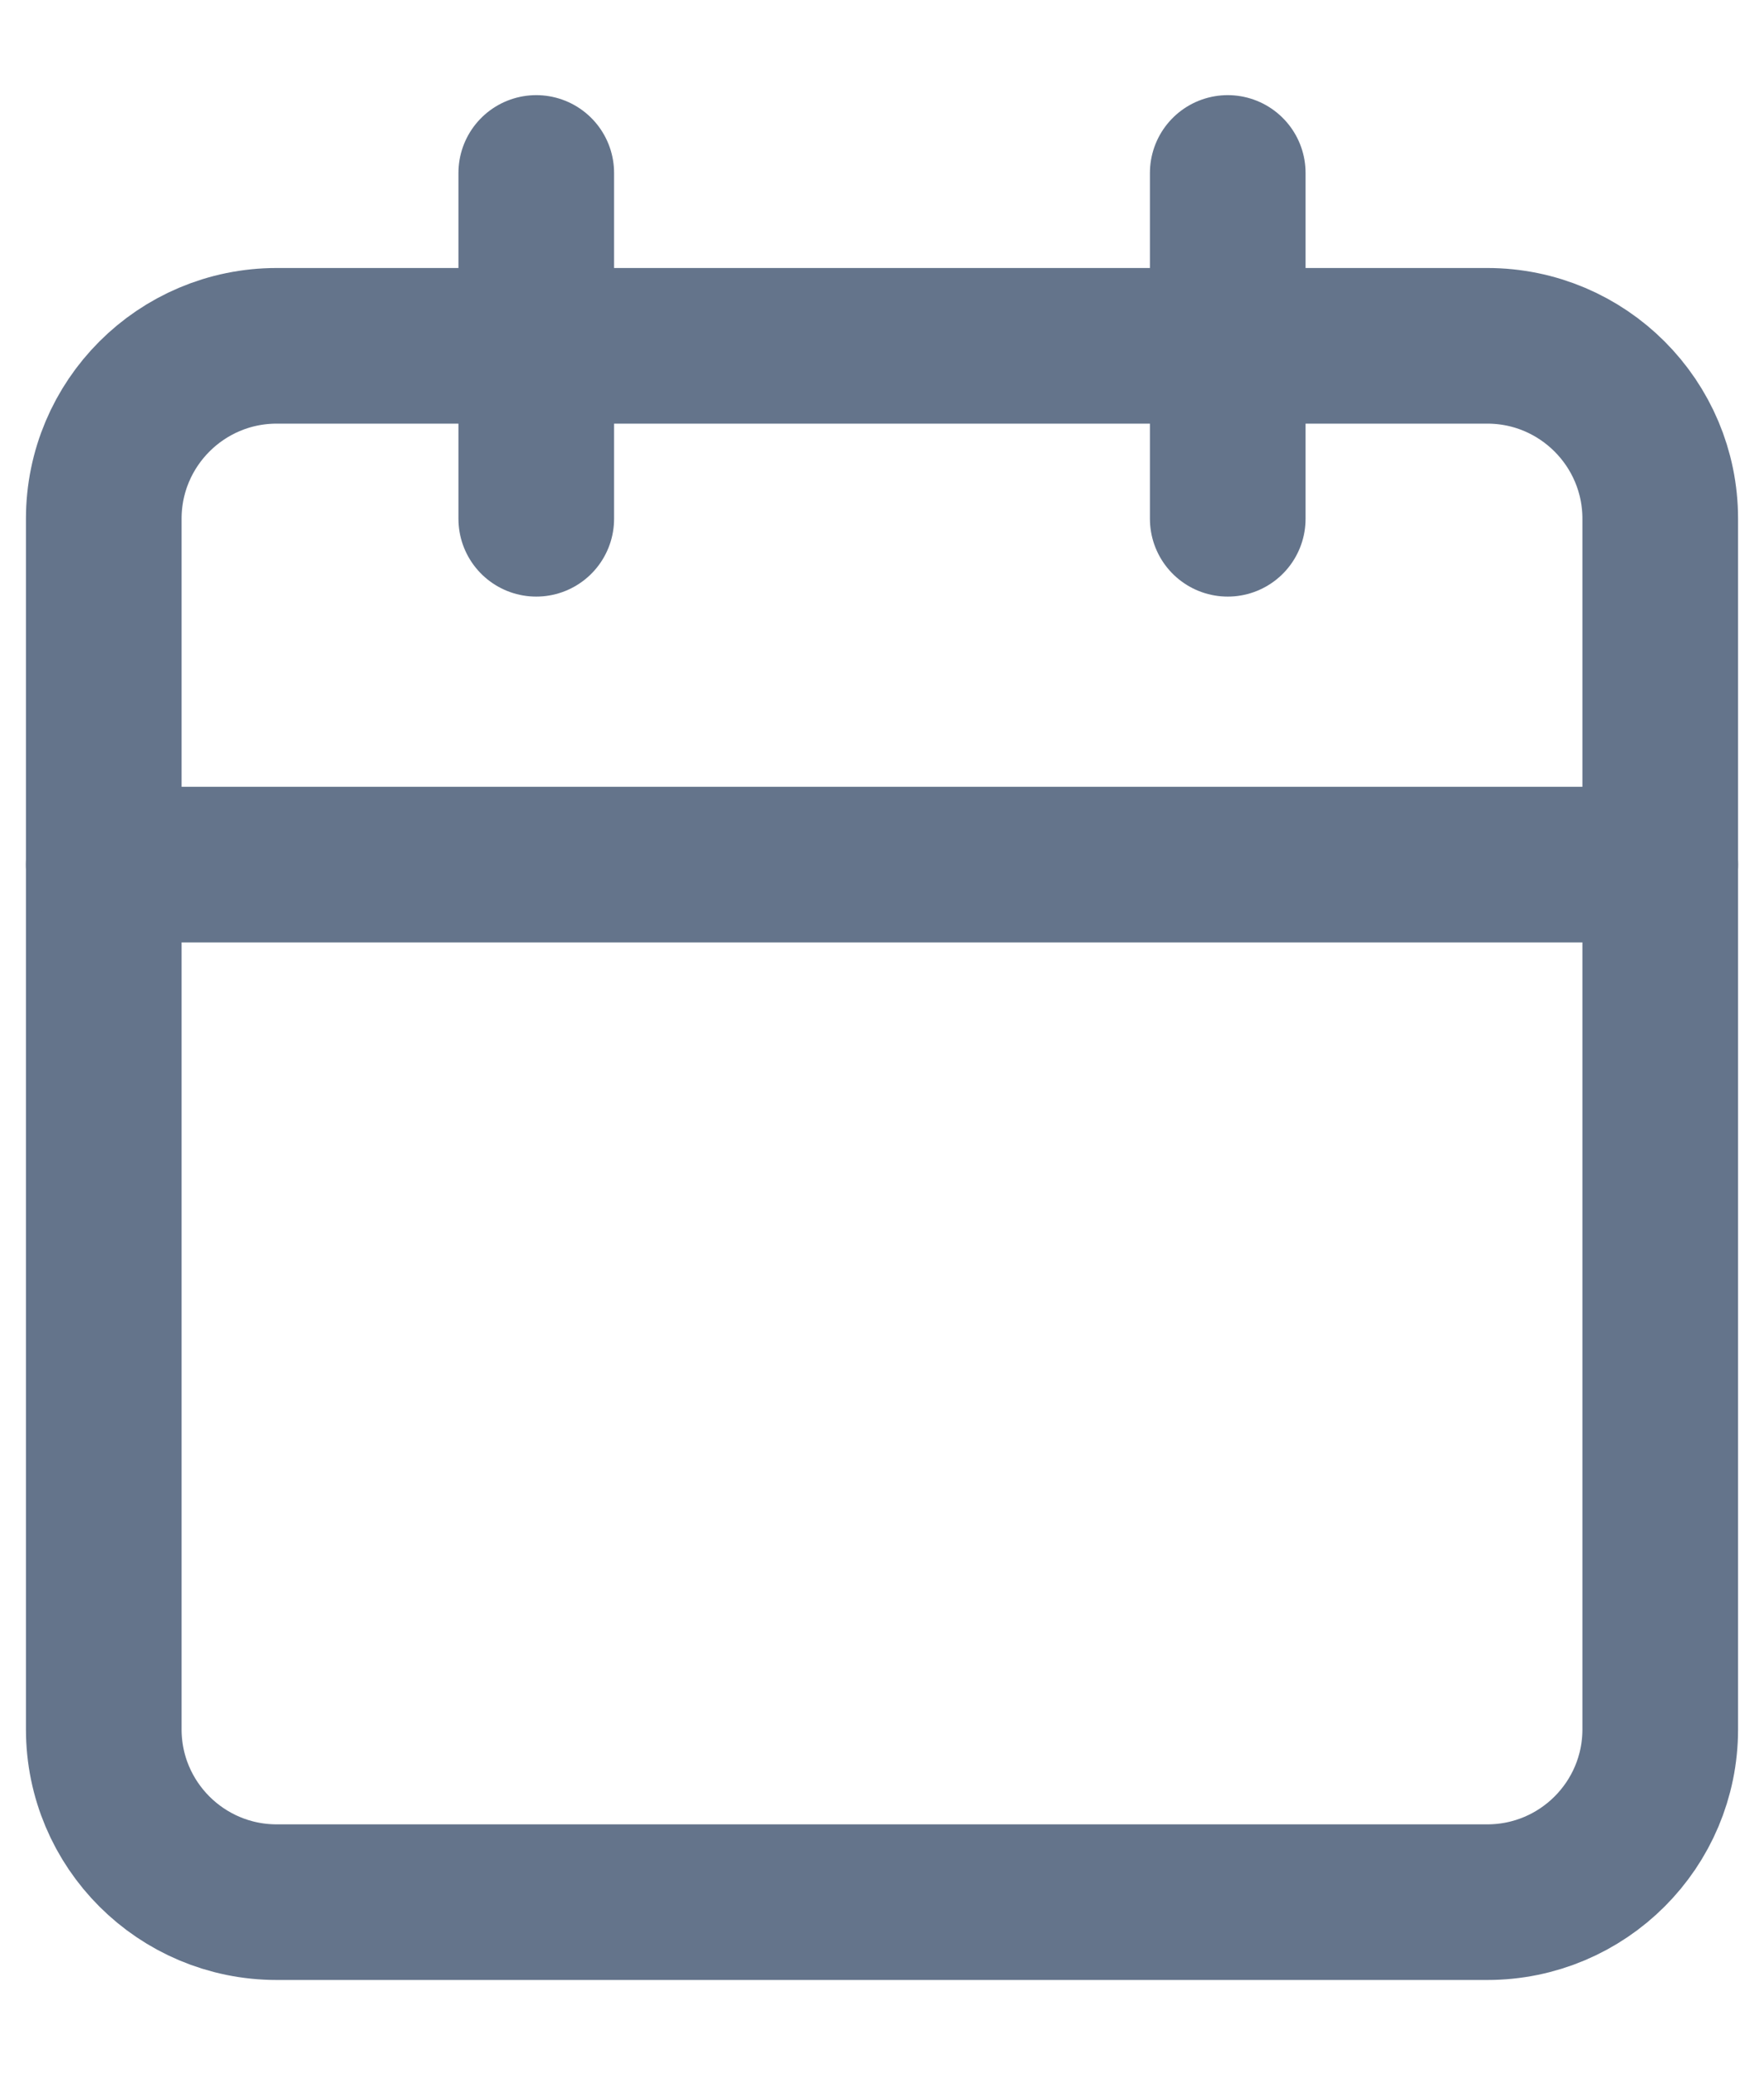 <svg width="17" height="20" viewBox="0 0 17 20" fill="none" xmlns="http://www.w3.org/2000/svg">
<path d="M14.333 3.333H2.667C1.746 3.333 1 4.08 1 5V16.667C1 17.587 1.746 18.333 2.667 18.333H14.333C15.254 18.333 16 17.587 16 16.667V5C16 4.08 15.254 3.333 14.333 3.333Z" stroke="#64748B" stroke-width="1.5" stroke-linecap="round" stroke-linejoin="round"/>
<path d="M11.832 1.667V5" stroke="#64748B" stroke-width="1.5" stroke-linecap="round" stroke-linejoin="round"/>
<path d="M5.168 1.667V5" stroke="#64748B" stroke-width="1.5" stroke-linecap="round" stroke-linejoin="round"/>
<path d="M1 8.333H16" stroke="#64748B" stroke-width="1.5" stroke-linecap="round" stroke-linejoin="round"/>
</svg>

